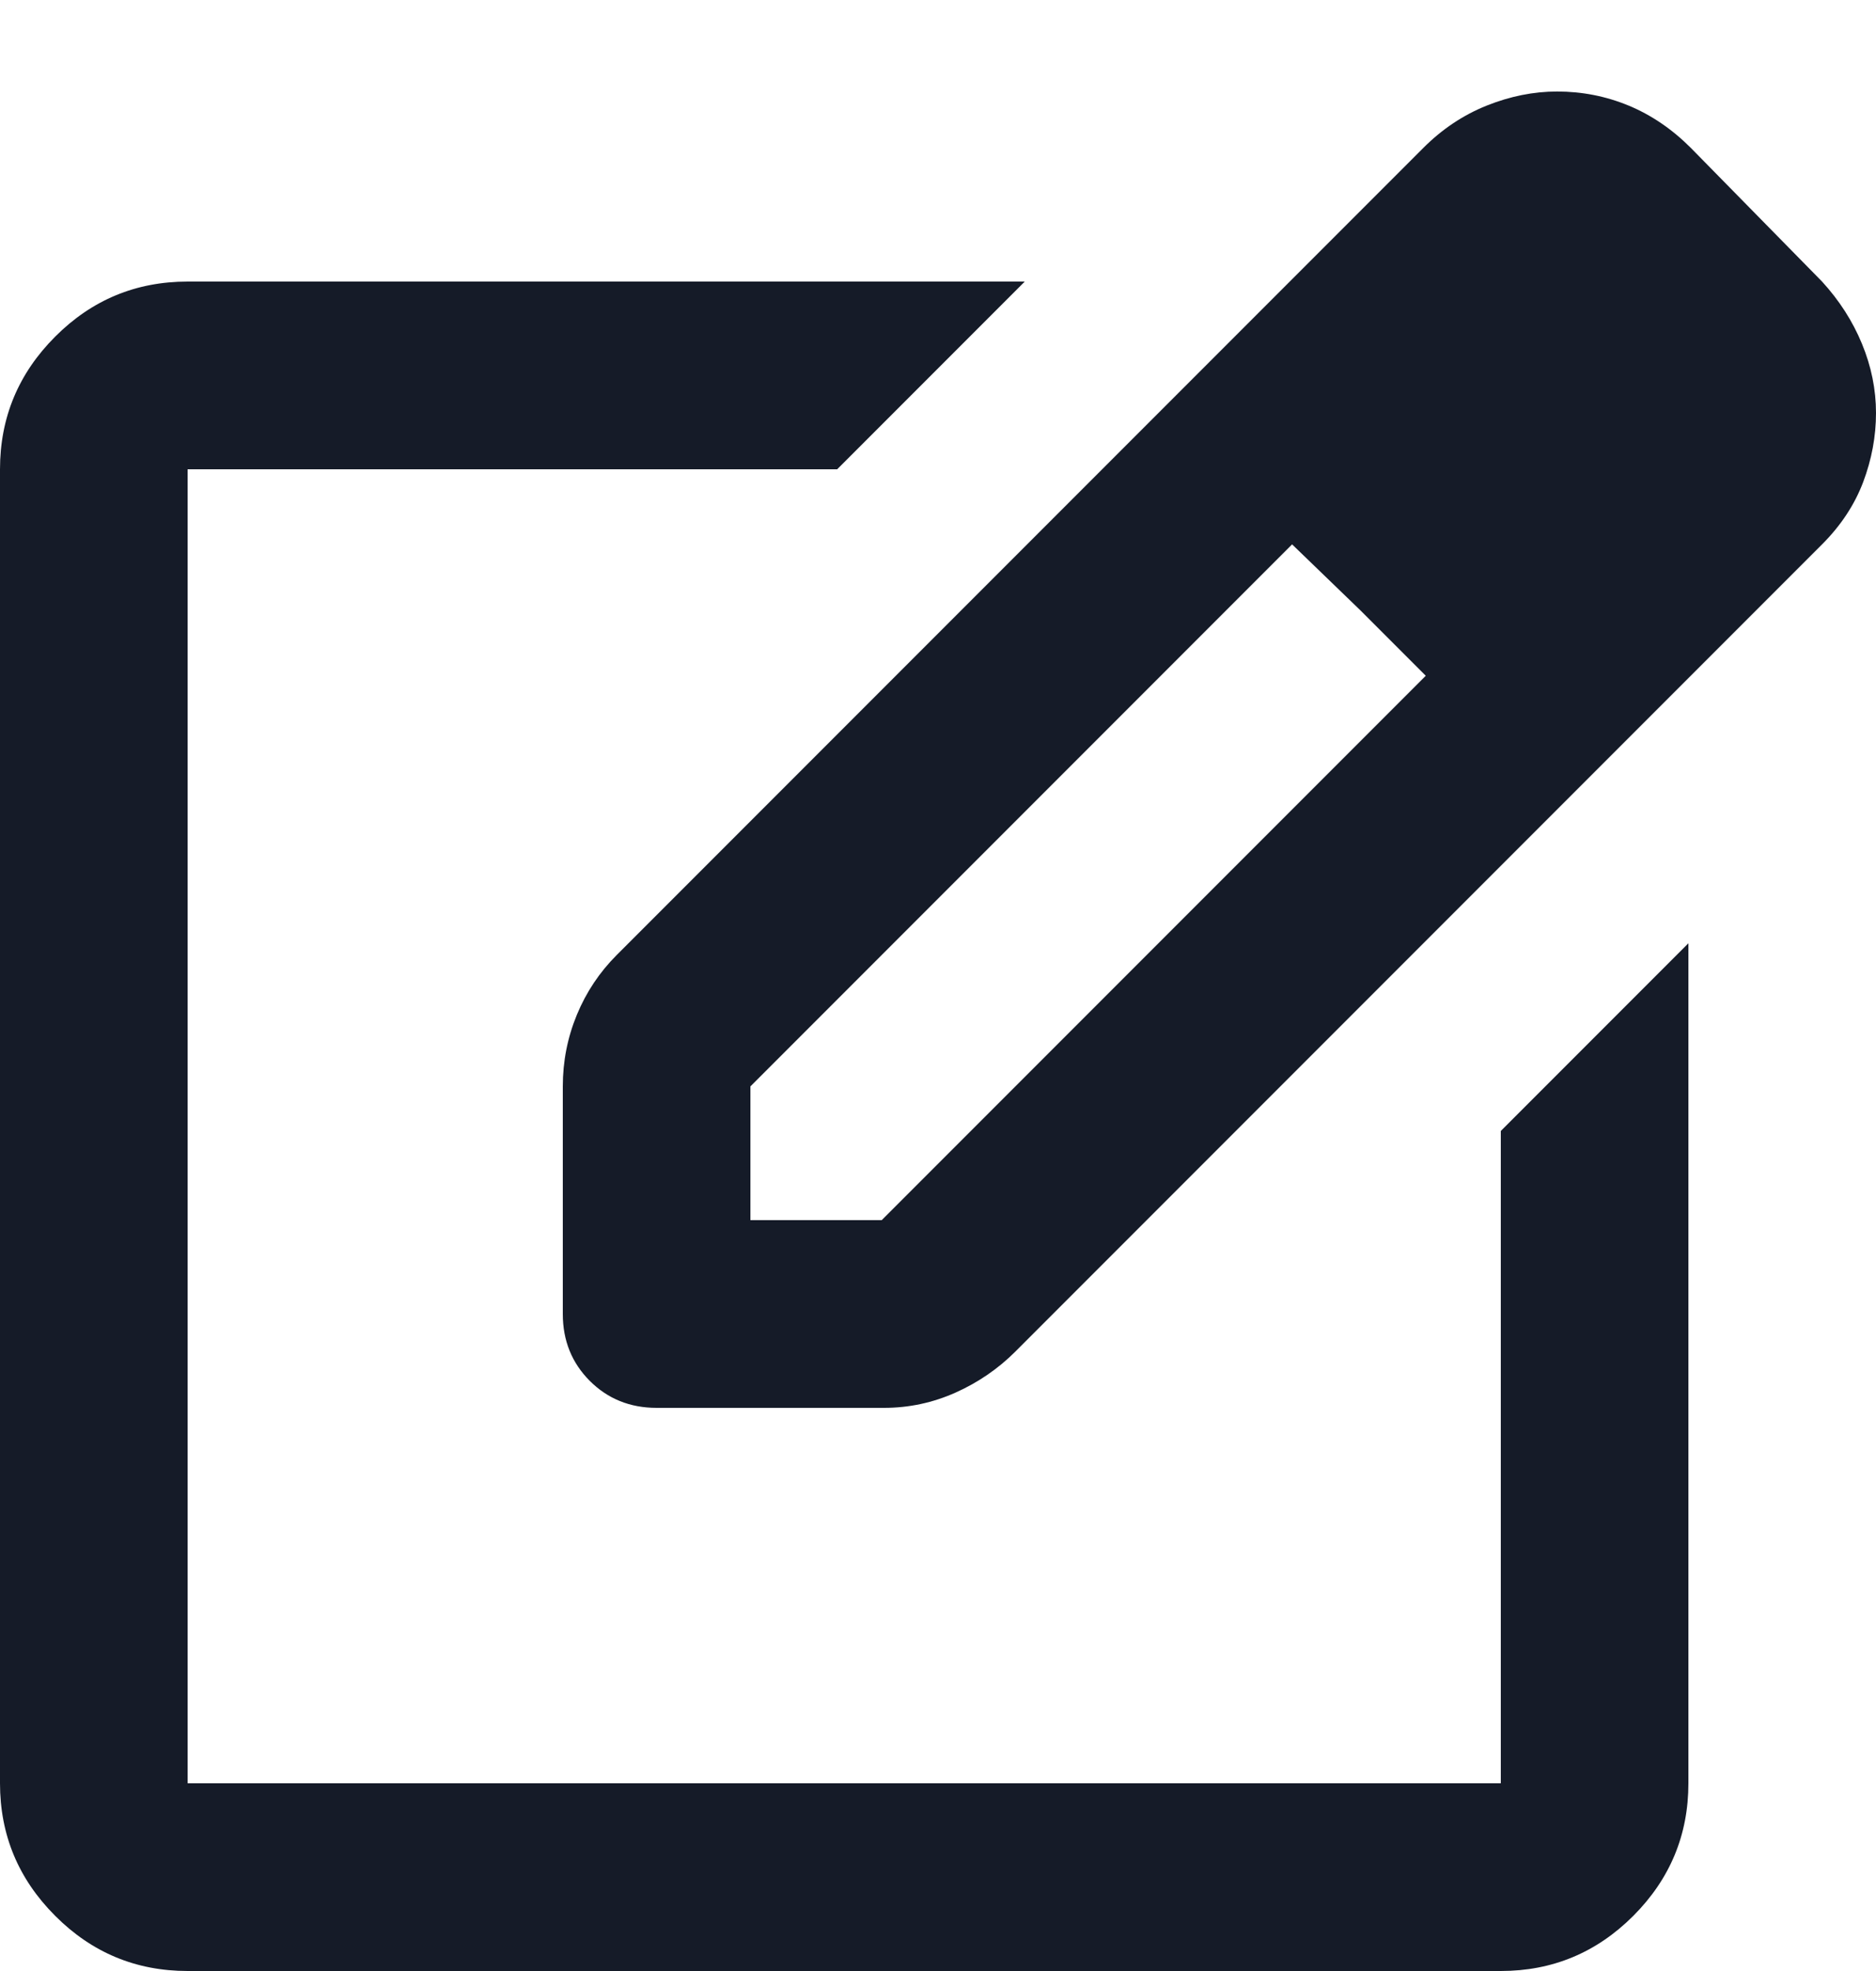 <svg width="20" height="21" viewBox="0 0 20 21" fill="none" xmlns="http://www.w3.org/2000/svg">
<path d="M2 21C1.45 21 0.979 20.804 0.588 20.412C0.196 20.02 0 19.55 0 19V5C0 4.45 0.196 3.979 0.588 3.587C0.979 3.195 1.45 3 2 3H10.925L8.925 5H2V19H16V12.05L18 10.05V19C18 19.55 17.804 20.02 17.413 20.412C17.021 20.804 16.55 21 16 21H2ZM6 14V11.575C6 11.308 6.05 11.054 6.15 10.812C6.25 10.57 6.392 10.358 6.575 10.175L15.175 1.575C15.375 1.375 15.6 1.225 15.85 1.125C16.1 1.025 16.35 0.975 16.6 0.975C16.867 0.975 17.121 1.025 17.363 1.125C17.604 1.225 17.825 1.375 18.025 1.575L19.425 3C19.608 3.2 19.75 3.42 19.85 3.662C19.95 3.904 20 4.15 20 4.4C20 4.65 19.954 4.895 19.863 5.137C19.771 5.379 19.625 5.6 19.425 5.8L10.825 14.4C10.642 14.583 10.429 14.729 10.188 14.837C9.946 14.945 9.692 15 9.425 15H7C6.717 15 6.479 14.904 6.287 14.712C6.096 14.52 6 14.283 6 14ZM8 13H9.4L15.2 7.2L14.5 6.5L13.775 5.8L8 11.575V13Z" fill="#151B28"/>
</svg>
